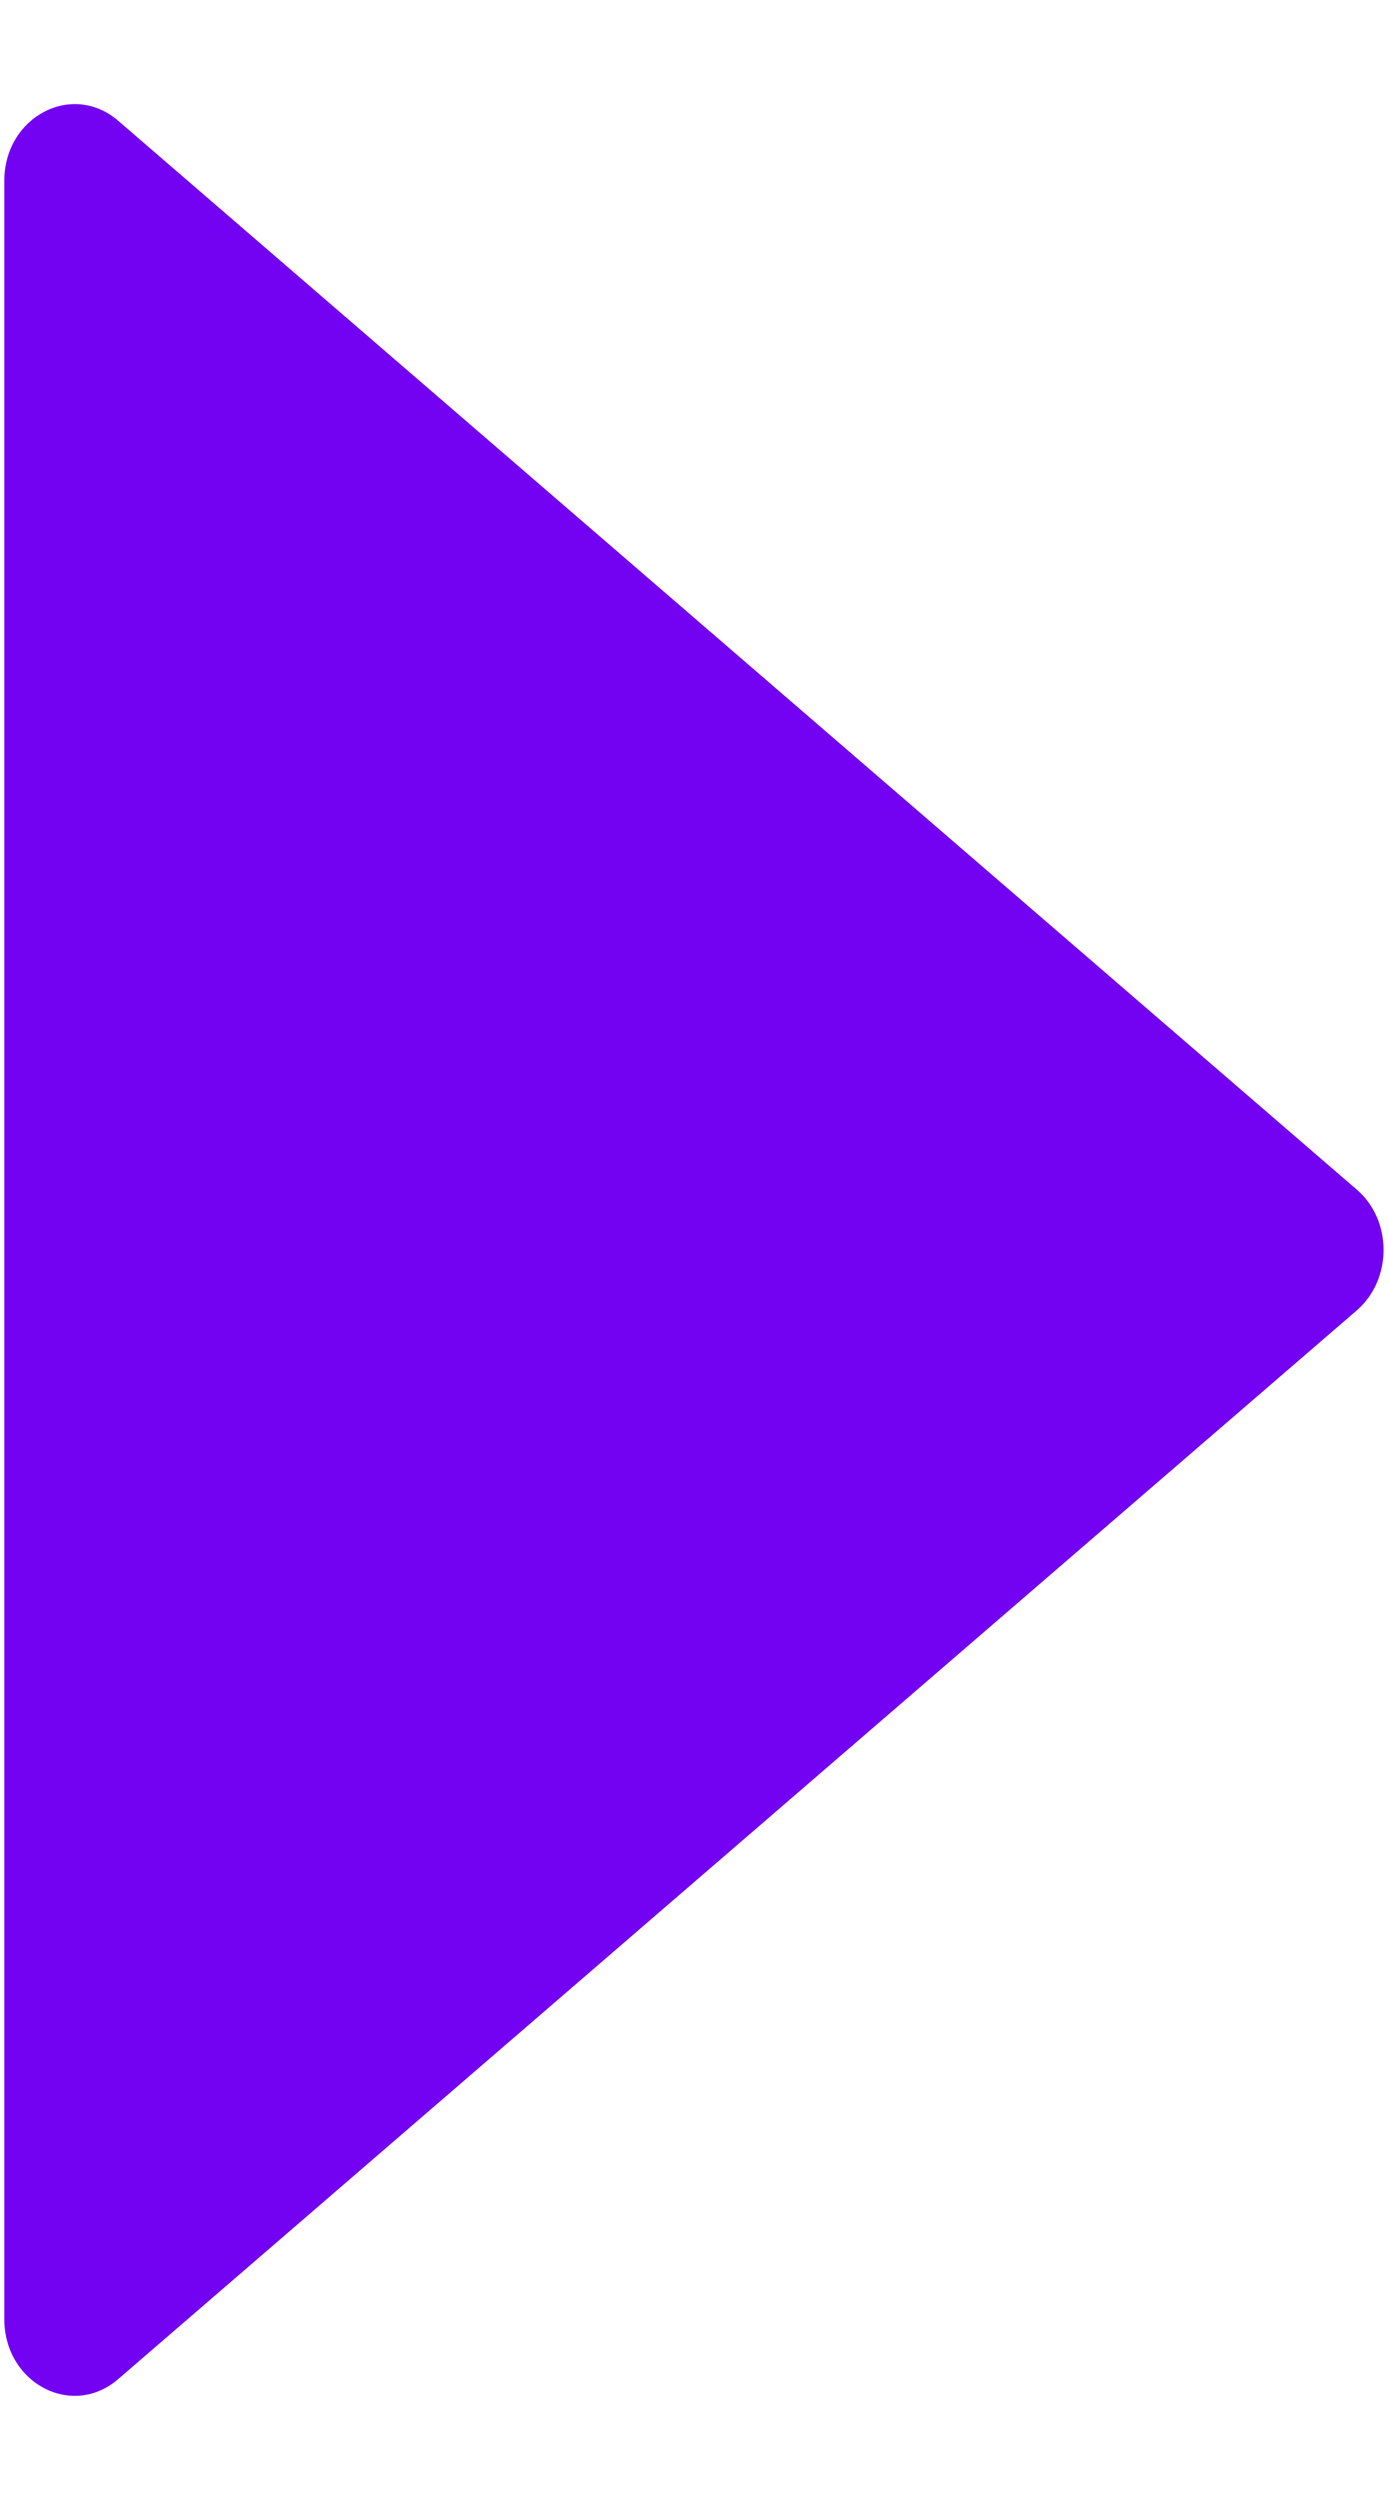 ﻿<svg width="10" height="18" viewBox="0 0 10 18" fill="none" xmlns="http://www.w3.org/2000/svg">
<path d="M0.851 0.869L9.776 8.566C10.032 8.787 10.032 9.211 9.776 9.434L0.851 17.13C0.519 17.416 0.031 17.159 0.031 16.697L0.031 1.303C0.031 0.841 0.519 0.584 0.851 0.869Z" fill="#7302F2"/>
</svg>
